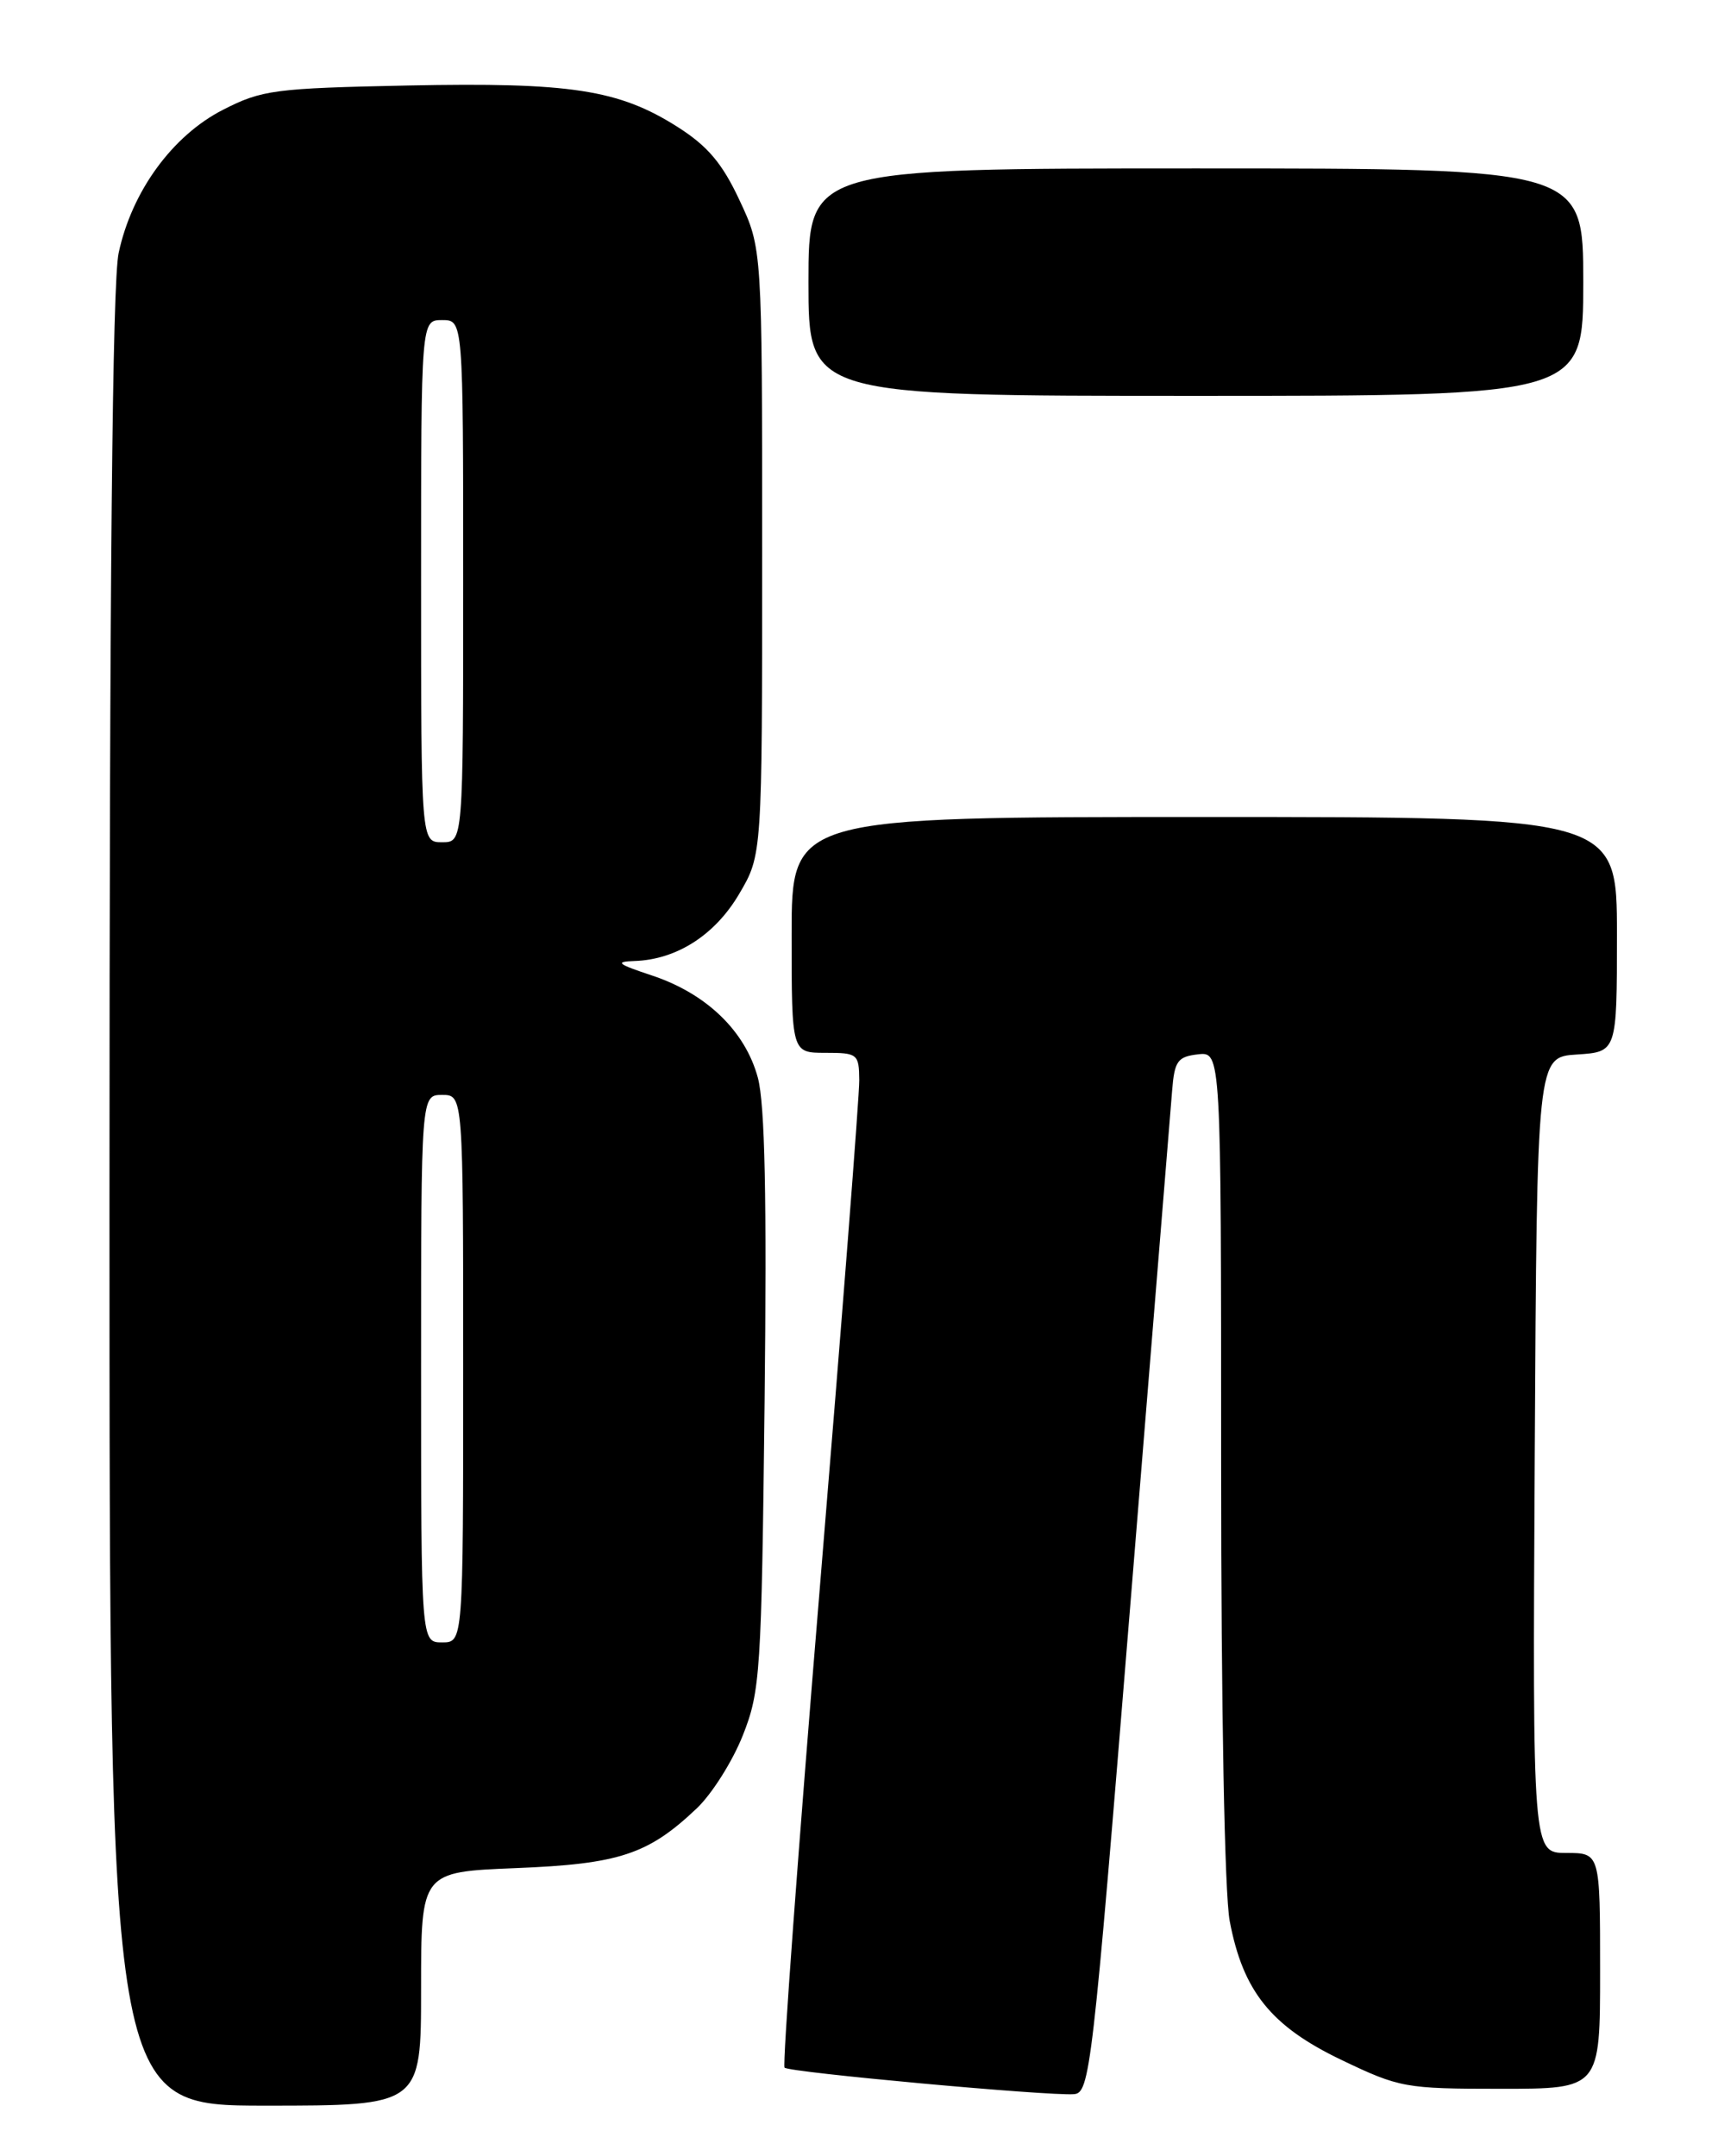 <?xml version="1.0" encoding="UTF-8" standalone="no"?>
<!DOCTYPE svg PUBLIC "-//W3C//DTD SVG 1.1//EN" "http://www.w3.org/Graphics/SVG/1.1/DTD/svg11.dtd" >
<svg xmlns="http://www.w3.org/2000/svg" xmlns:xlink="http://www.w3.org/1999/xlink" version="1.1" viewBox="0 0 204 256">
 <g >
 <path fill="currentColor"
d=" M 50.00 236.13 C 50.00 222.25 50.00 222.25 61.25 221.80 C 73.53 221.31 76.97 220.18 82.75 214.69 C 84.54 212.99 86.99 209.10 88.20 206.05 C 90.28 200.80 90.42 198.66 90.79 166.43 C 91.06 142.17 90.83 131.10 89.99 127.96 C 88.50 122.42 83.89 117.97 77.42 115.82 C 73.29 114.45 72.96 114.18 75.35 114.10 C 80.36 113.93 84.91 111.01 87.78 106.12 C 90.50 101.50 90.50 101.50 90.50 65.50 C 90.50 29.50 90.50 29.50 87.81 23.77 C 85.76 19.38 84.03 17.34 80.44 15.06 C 73.47 10.64 67.74 9.76 48.47 10.15 C 32.56 10.48 31.11 10.67 26.47 13.04 C 20.47 16.11 15.65 22.72 14.09 30.03 C 13.34 33.50 13.00 69.00 13.00 142.55 C 13.00 250.00 13.00 250.00 31.50 250.00 C 50.00 250.00 50.00 250.00 50.00 236.13 Z  M 134.18 191.00 C 136.75 159.38 139.00 131.70 139.18 129.50 C 139.46 125.97 139.83 125.46 142.25 125.18 C 145.00 124.87 145.00 124.87 145.00 173.80 C 145.00 202.78 145.41 224.91 146.02 228.09 C 147.60 236.43 150.93 240.57 159.28 244.57 C 166.19 247.88 166.86 248.00 178.22 248.00 C 190.00 248.00 190.00 248.00 190.00 234.00 C 190.00 220.00 190.00 220.00 185.99 220.00 C 181.98 220.00 181.98 220.00 182.24 172.75 C 182.50 125.50 182.50 125.50 187.25 125.20 C 192.00 124.89 192.00 124.89 192.00 110.95 C 192.00 97.00 192.00 97.00 143.00 97.00 C 94.00 97.00 94.00 97.00 94.00 111.00 C 94.00 125.00 94.00 125.00 98.00 125.00 C 101.84 125.00 102.00 125.13 102.03 128.25 C 102.05 130.04 99.95 157.04 97.37 188.25 C 94.79 219.47 92.89 245.23 93.16 245.49 C 93.71 246.05 124.43 248.86 127.50 248.64 C 129.42 248.51 129.70 246.10 134.18 191.00 Z  M 188.00 33.50 C 188.00 20.00 188.00 20.00 142.00 20.00 C 96.00 20.00 96.00 20.00 96.00 33.50 C 96.00 47.00 96.00 47.00 142.00 47.00 C 188.00 47.00 188.00 47.00 188.00 33.50 Z  M 50.00 162.50 C 50.00 130.00 50.00 130.00 52.50 130.00 C 55.00 130.00 55.00 130.00 55.00 162.50 C 55.00 195.00 55.00 195.00 52.50 195.00 C 50.00 195.00 50.00 195.00 50.00 162.50 Z  M 50.00 69.00 C 50.00 38.00 50.00 38.00 52.50 38.00 C 55.00 38.00 55.00 38.00 55.00 69.00 C 55.00 100.00 55.00 100.00 52.50 100.00 C 50.00 100.00 50.00 100.00 50.00 69.00 Z "/>
</g>
</svg>